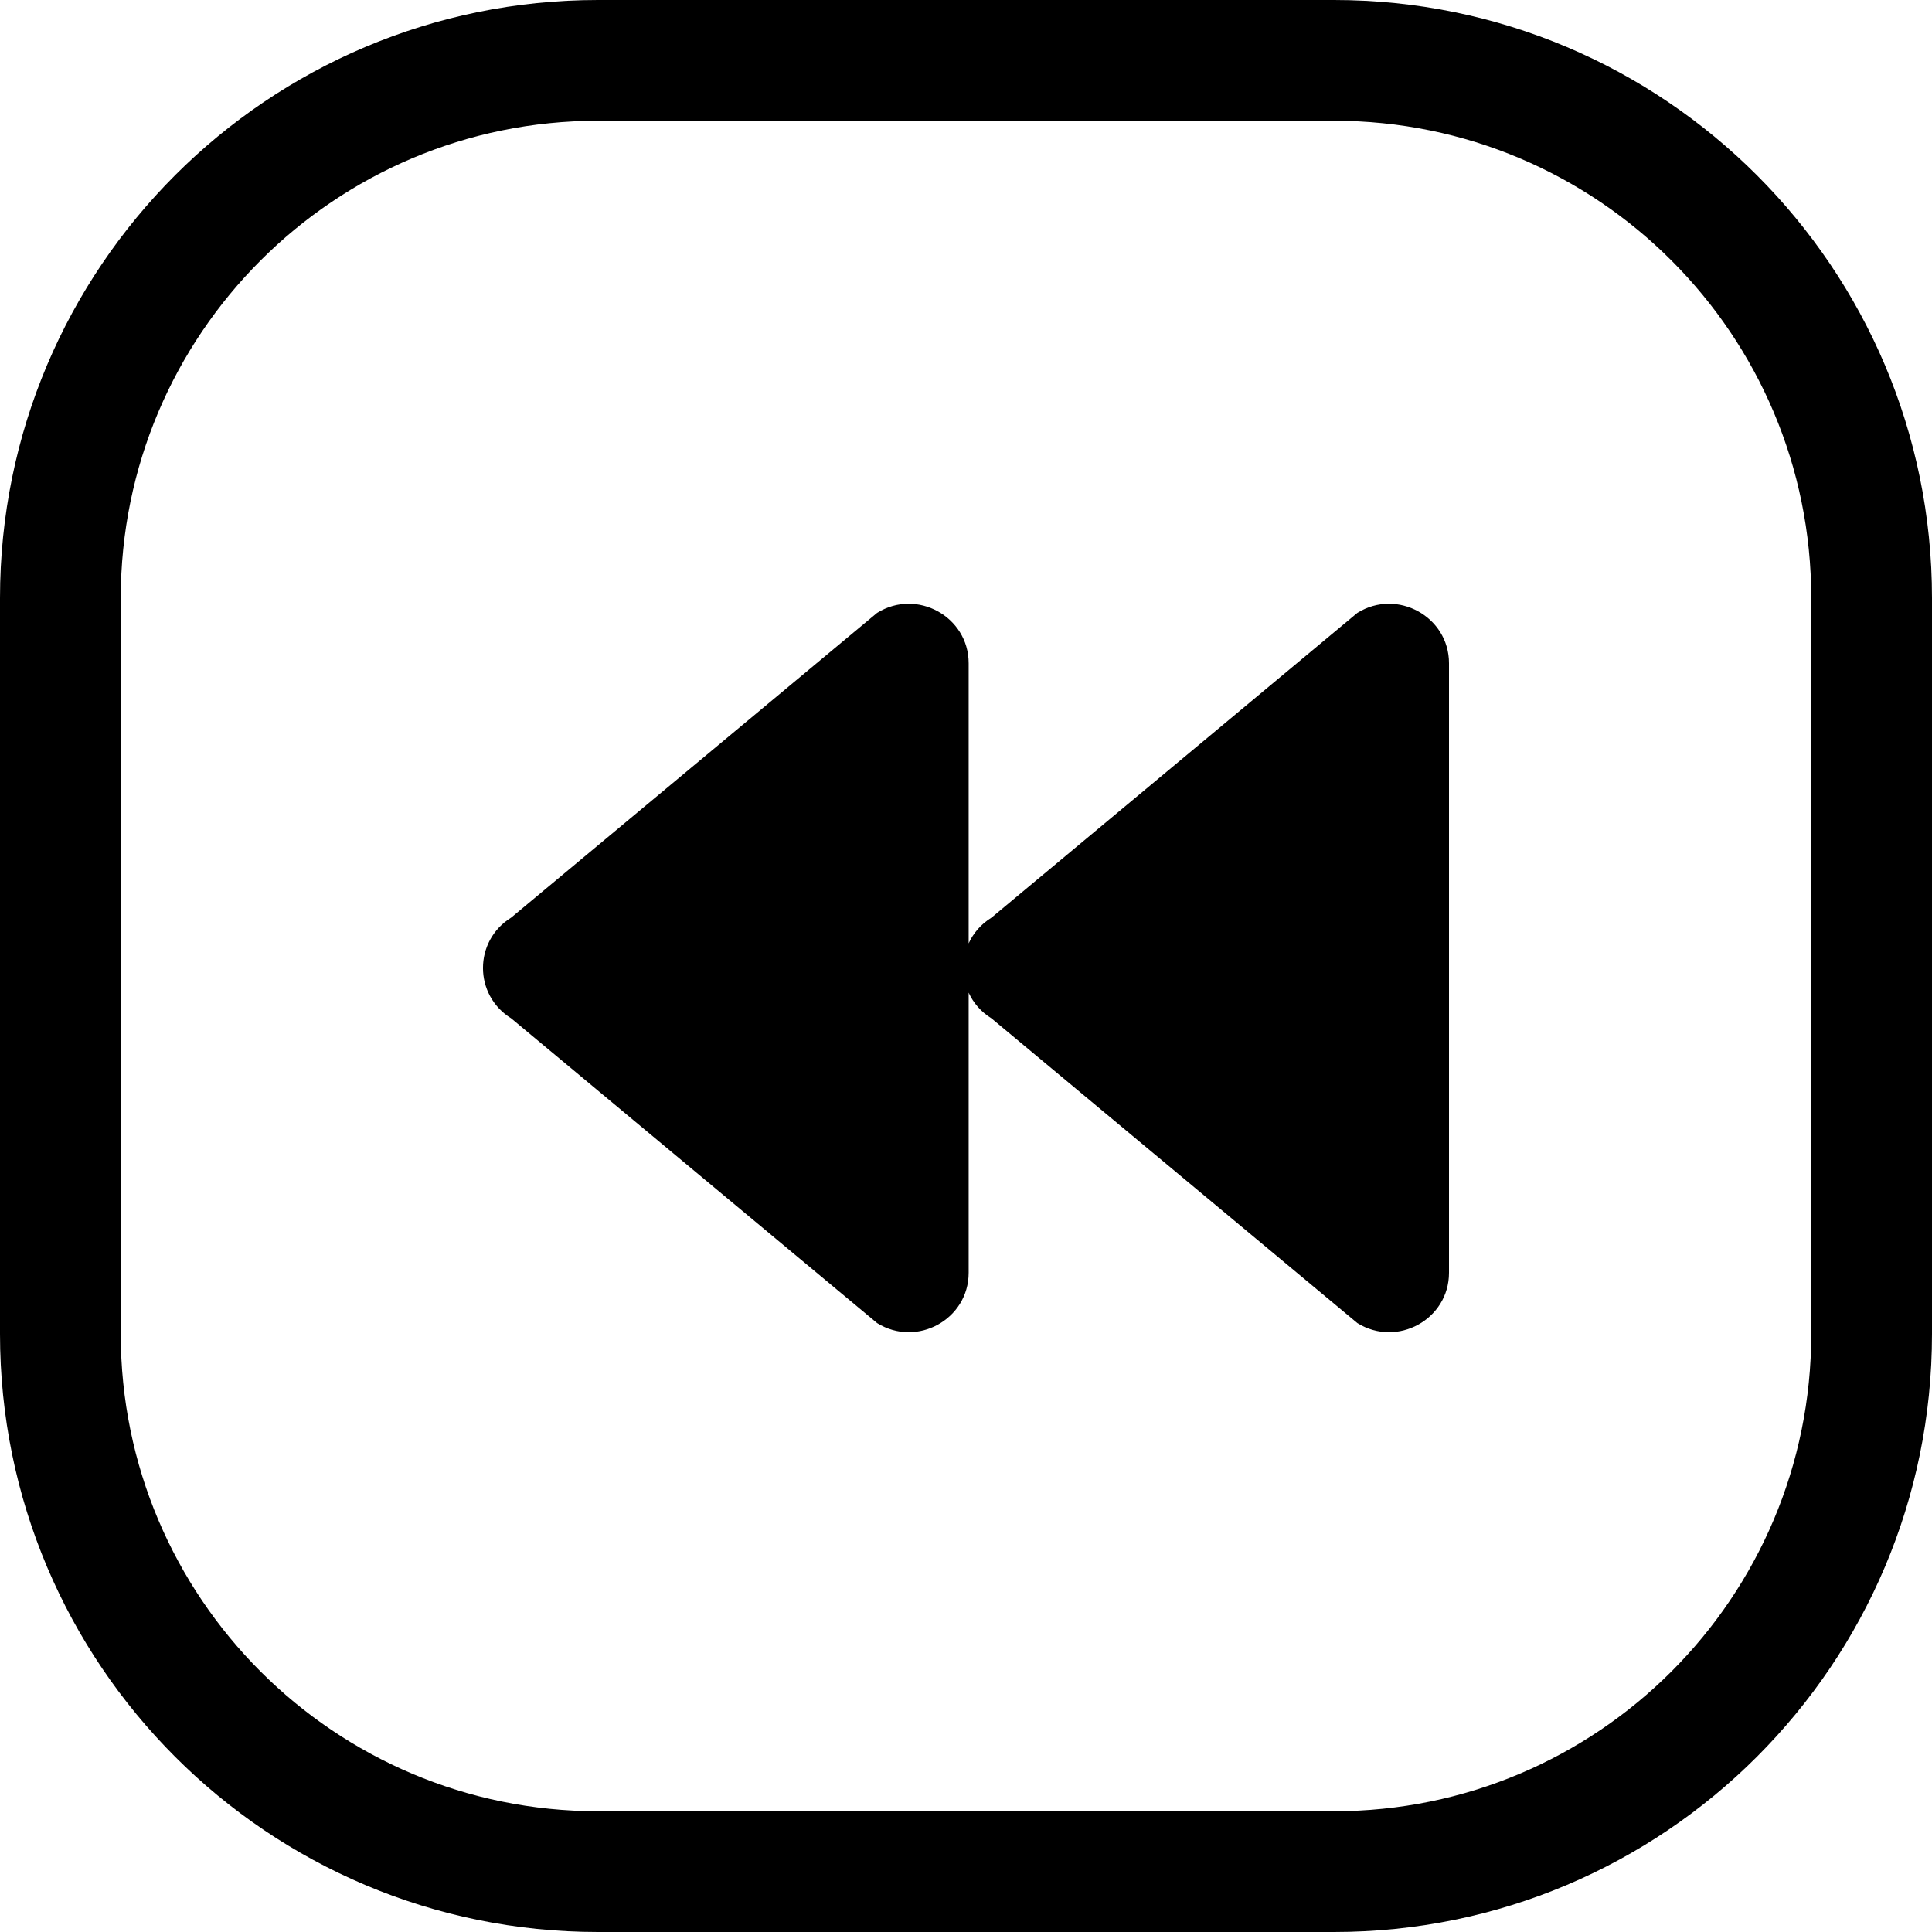 <svg width="24" height="24" viewBox="0 0 24 24" fill="none" xmlns="http://www.w3.org/2000/svg">
<path d="M16.571 1.5C19.846 1.5 22.5 4.154 22.5 7.429V16.571C22.5 19.846 19.846 22.5 16.571 22.5H7.429C4.154 22.5 1.5 19.846 1.5 16.571V7.429C1.5 4.154 4.154 1.5 7.429 1.5H16.571ZM24 7.429C24 3.326 20.674 0 16.571 0H7.429C3.326 0 0 3.326 0 7.429V16.571C0 20.674 3.326 24 7.429 24H16.571C20.674 24 24 20.674 24 16.571V7.429ZM6.35 12.65L10.896 16.436C11.39 16.743 12.033 16.39 12.033 15.811V12.331C12.09 12.457 12.185 12.569 12.316 12.65L16.862 16.436C17.357 16.743 18 16.39 18 15.811V8.239C18 7.66 17.357 7.306 16.862 7.613L12.317 11.399C12.185 11.481 12.09 11.593 12.033 11.719V8.239C12.033 7.66 11.39 7.306 10.896 7.613L6.35 11.399C5.883 11.688 5.883 12.361 6.35 12.65Z" fill="black"/>
</svg>
